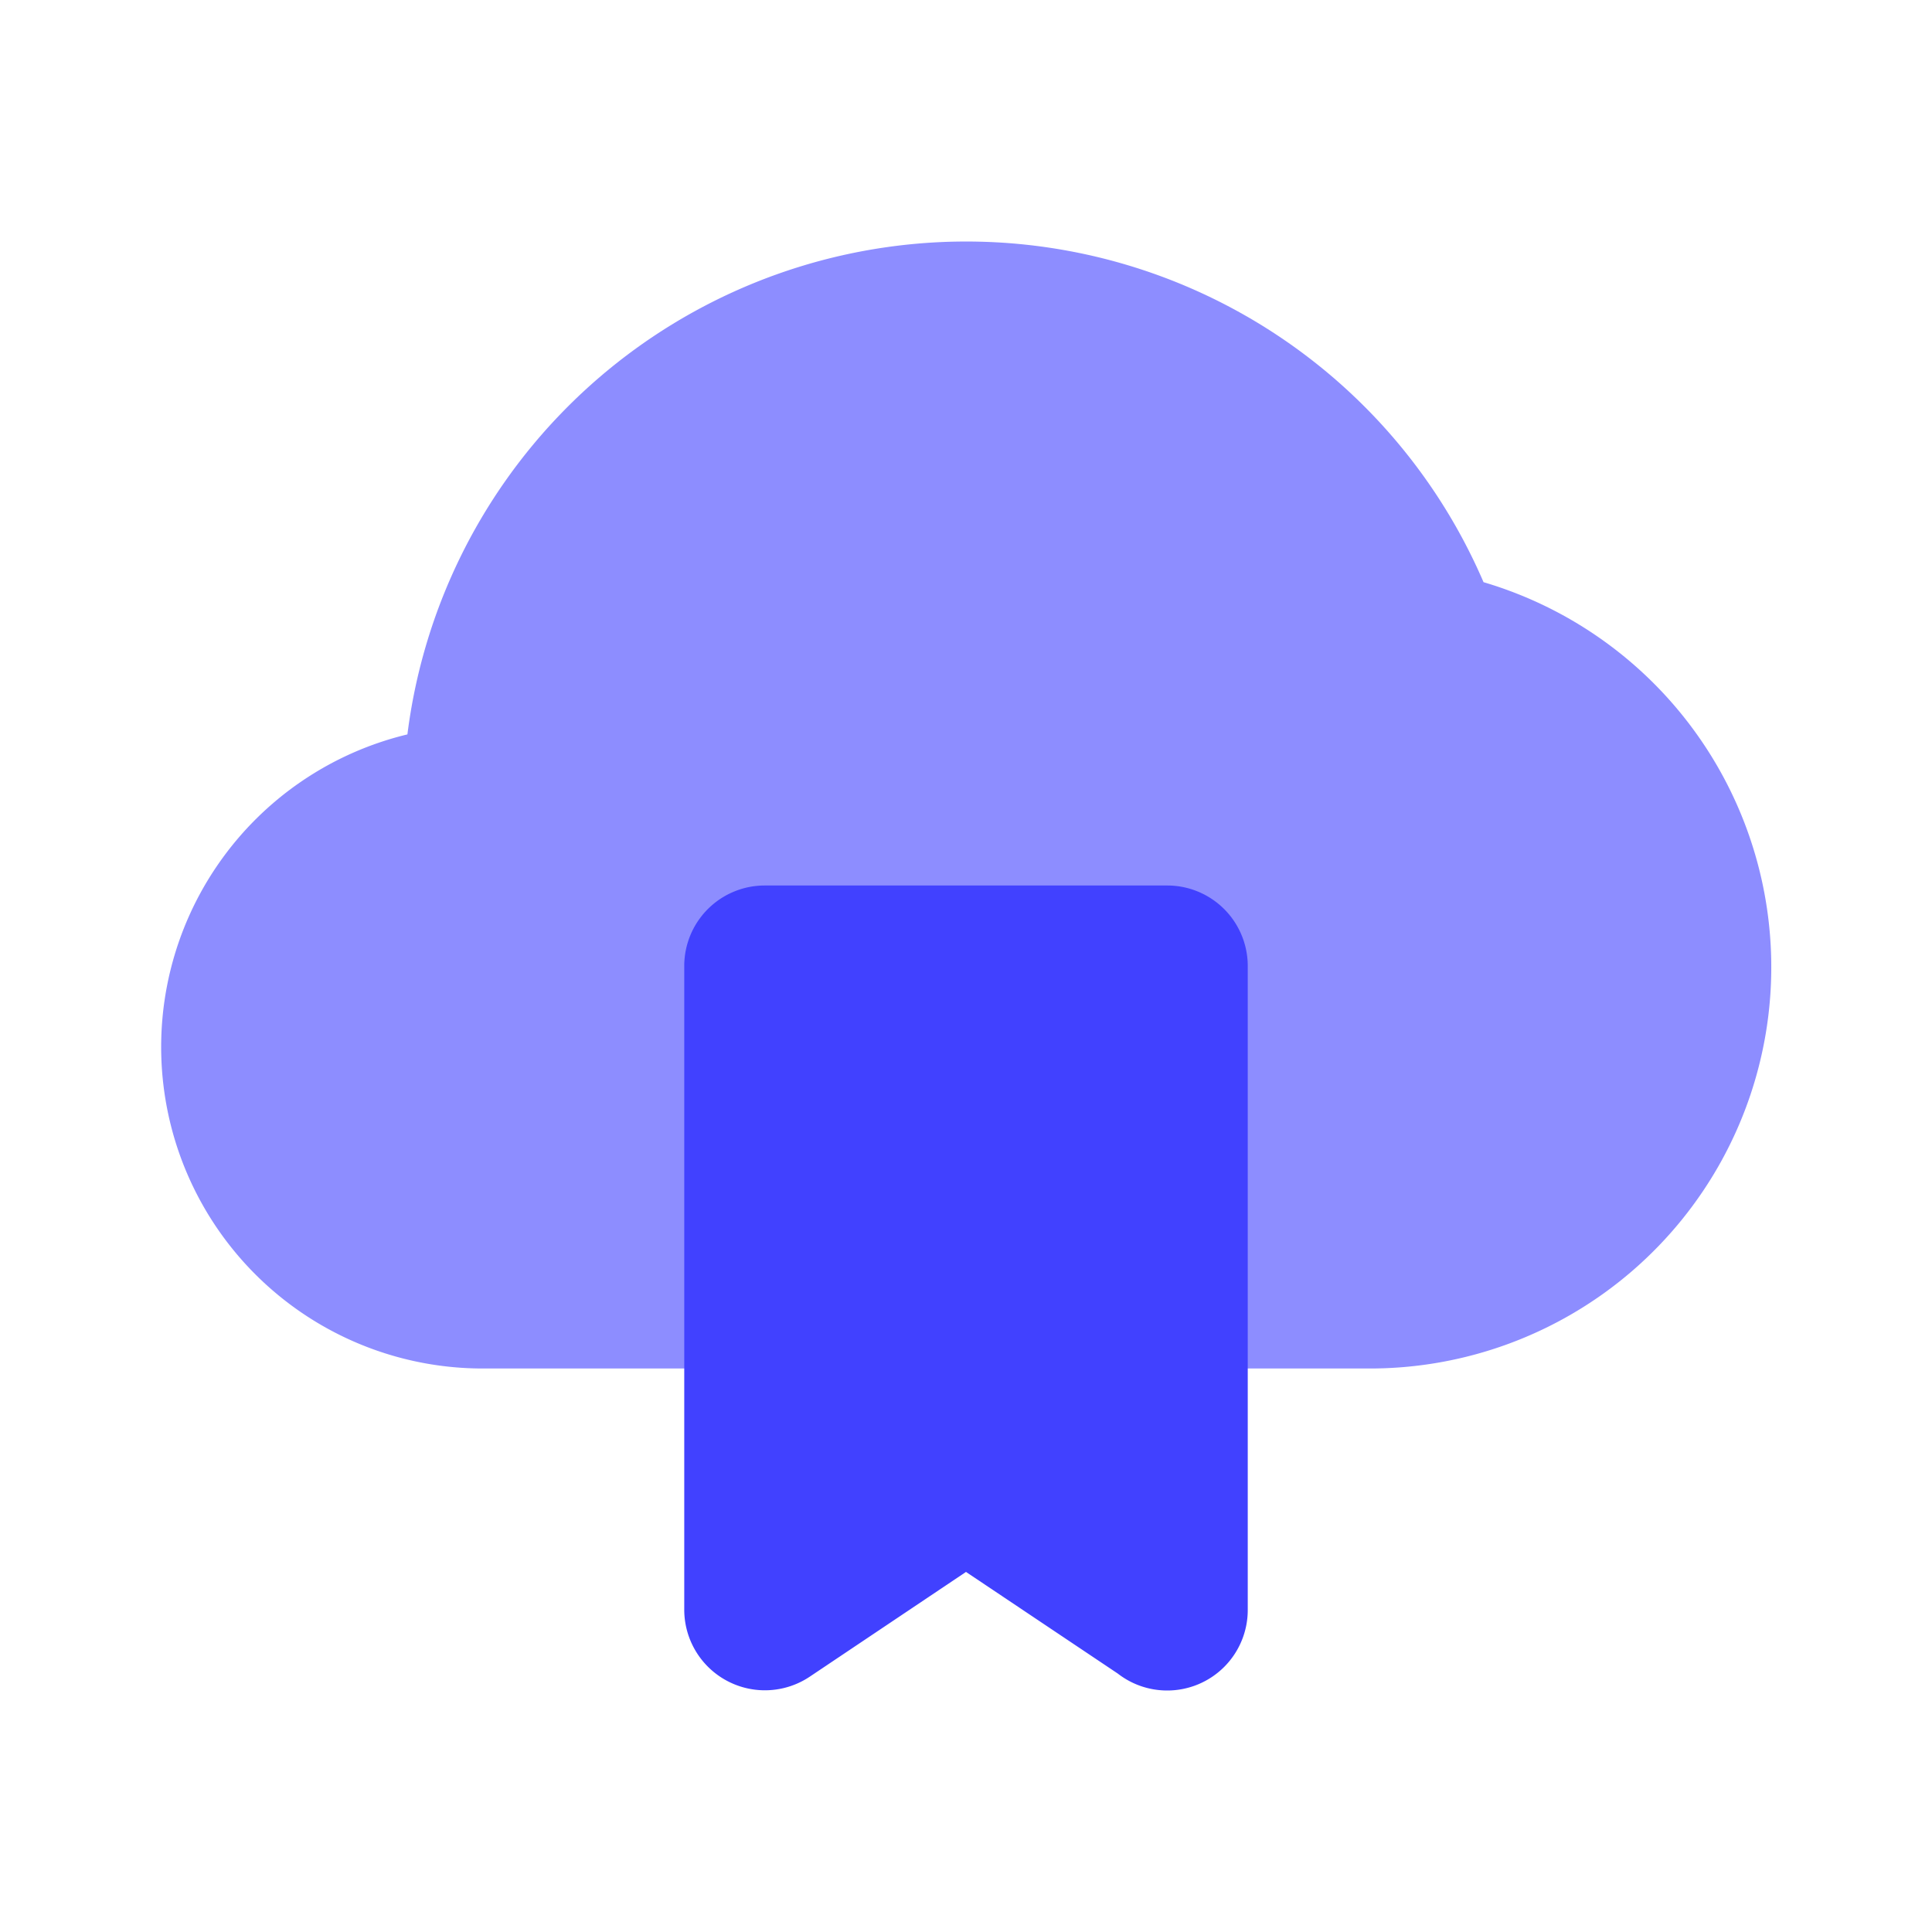 <svg xmlns="http://www.w3.org/2000/svg" data-name="Layer 1" viewBox="0 0 24 24"><path fill="#8d8dff" d="M18.429,7.232A6.996,6.996,0,0,0,5.061,9.123,3.994,3.994,0,0,0,6,17H17a4.986,4.986,0,0,0,1.429-9.768Z"/><polygon fill="#4141ff" points="9.5 20 9.504 19.997 12 18.323 14.496 19.997 14.5 20 14.5 12 9.5 12 9.5 20"/><path fill="#4141ff" d="M14.5,21a.998.998,0,0,1-.614-.21l-1.886-1.263-1.939,1.3A1.002,1.002,0,0,1,8.5,20V12a1,1,0,0,1,1-1h5a1,1,0,0,1,1,1v8a1.0 1,0,0,1-1,1Zm-4-8v5.126l.943-.633a1.002,1.002,0,0,1,1.114,0L13.5,18.125V13Z"/></svg>